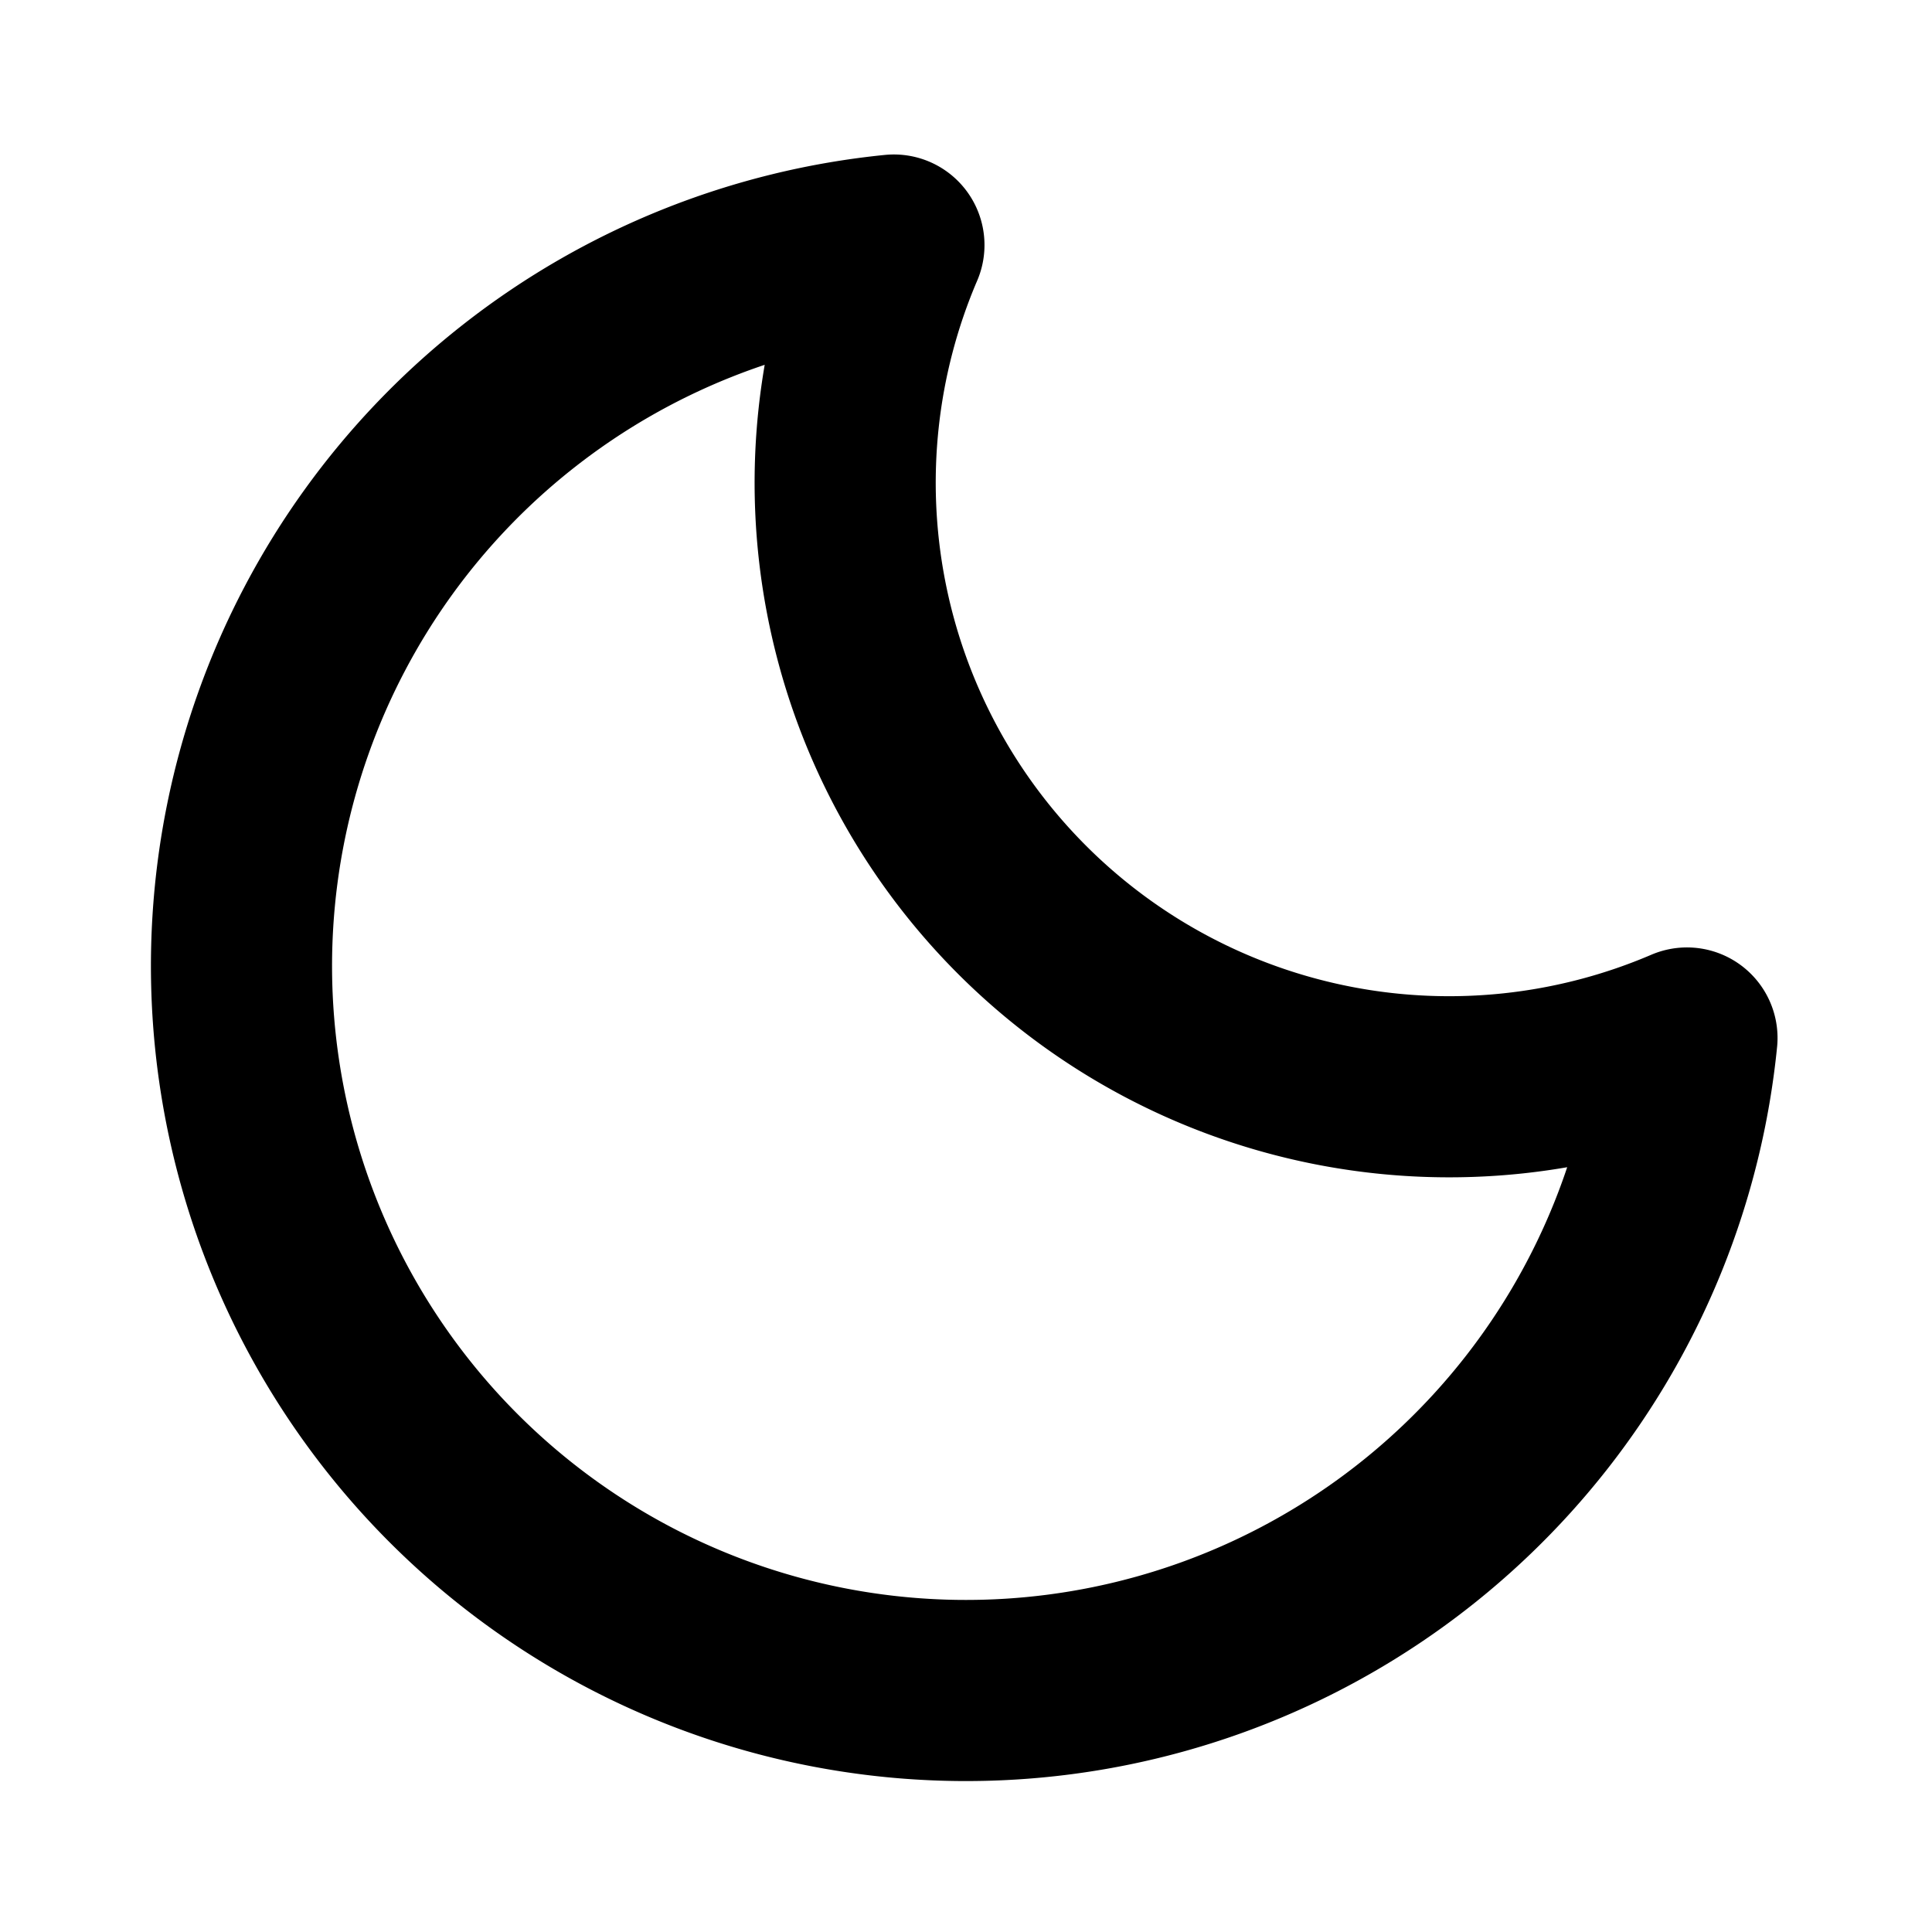 <svg xmlns="http://www.w3.org/2000/svg" width="192" height="192" fill="none" stroke="currentColor" viewBox="0 0 256 256">
  <title>Dark Mode</title>
  <rect width="256" height="256" fill="none" stroke="none"></rect>
  <path d="M223.532,137.539A96.004,96.004,0,1,1,118.449,32.469l0.0.001a80.034,80.034,0,0,0,105.083,105.069Z" stroke-linecap="round" stroke-linejoin="round" stroke-width="24"></path>
</svg>
